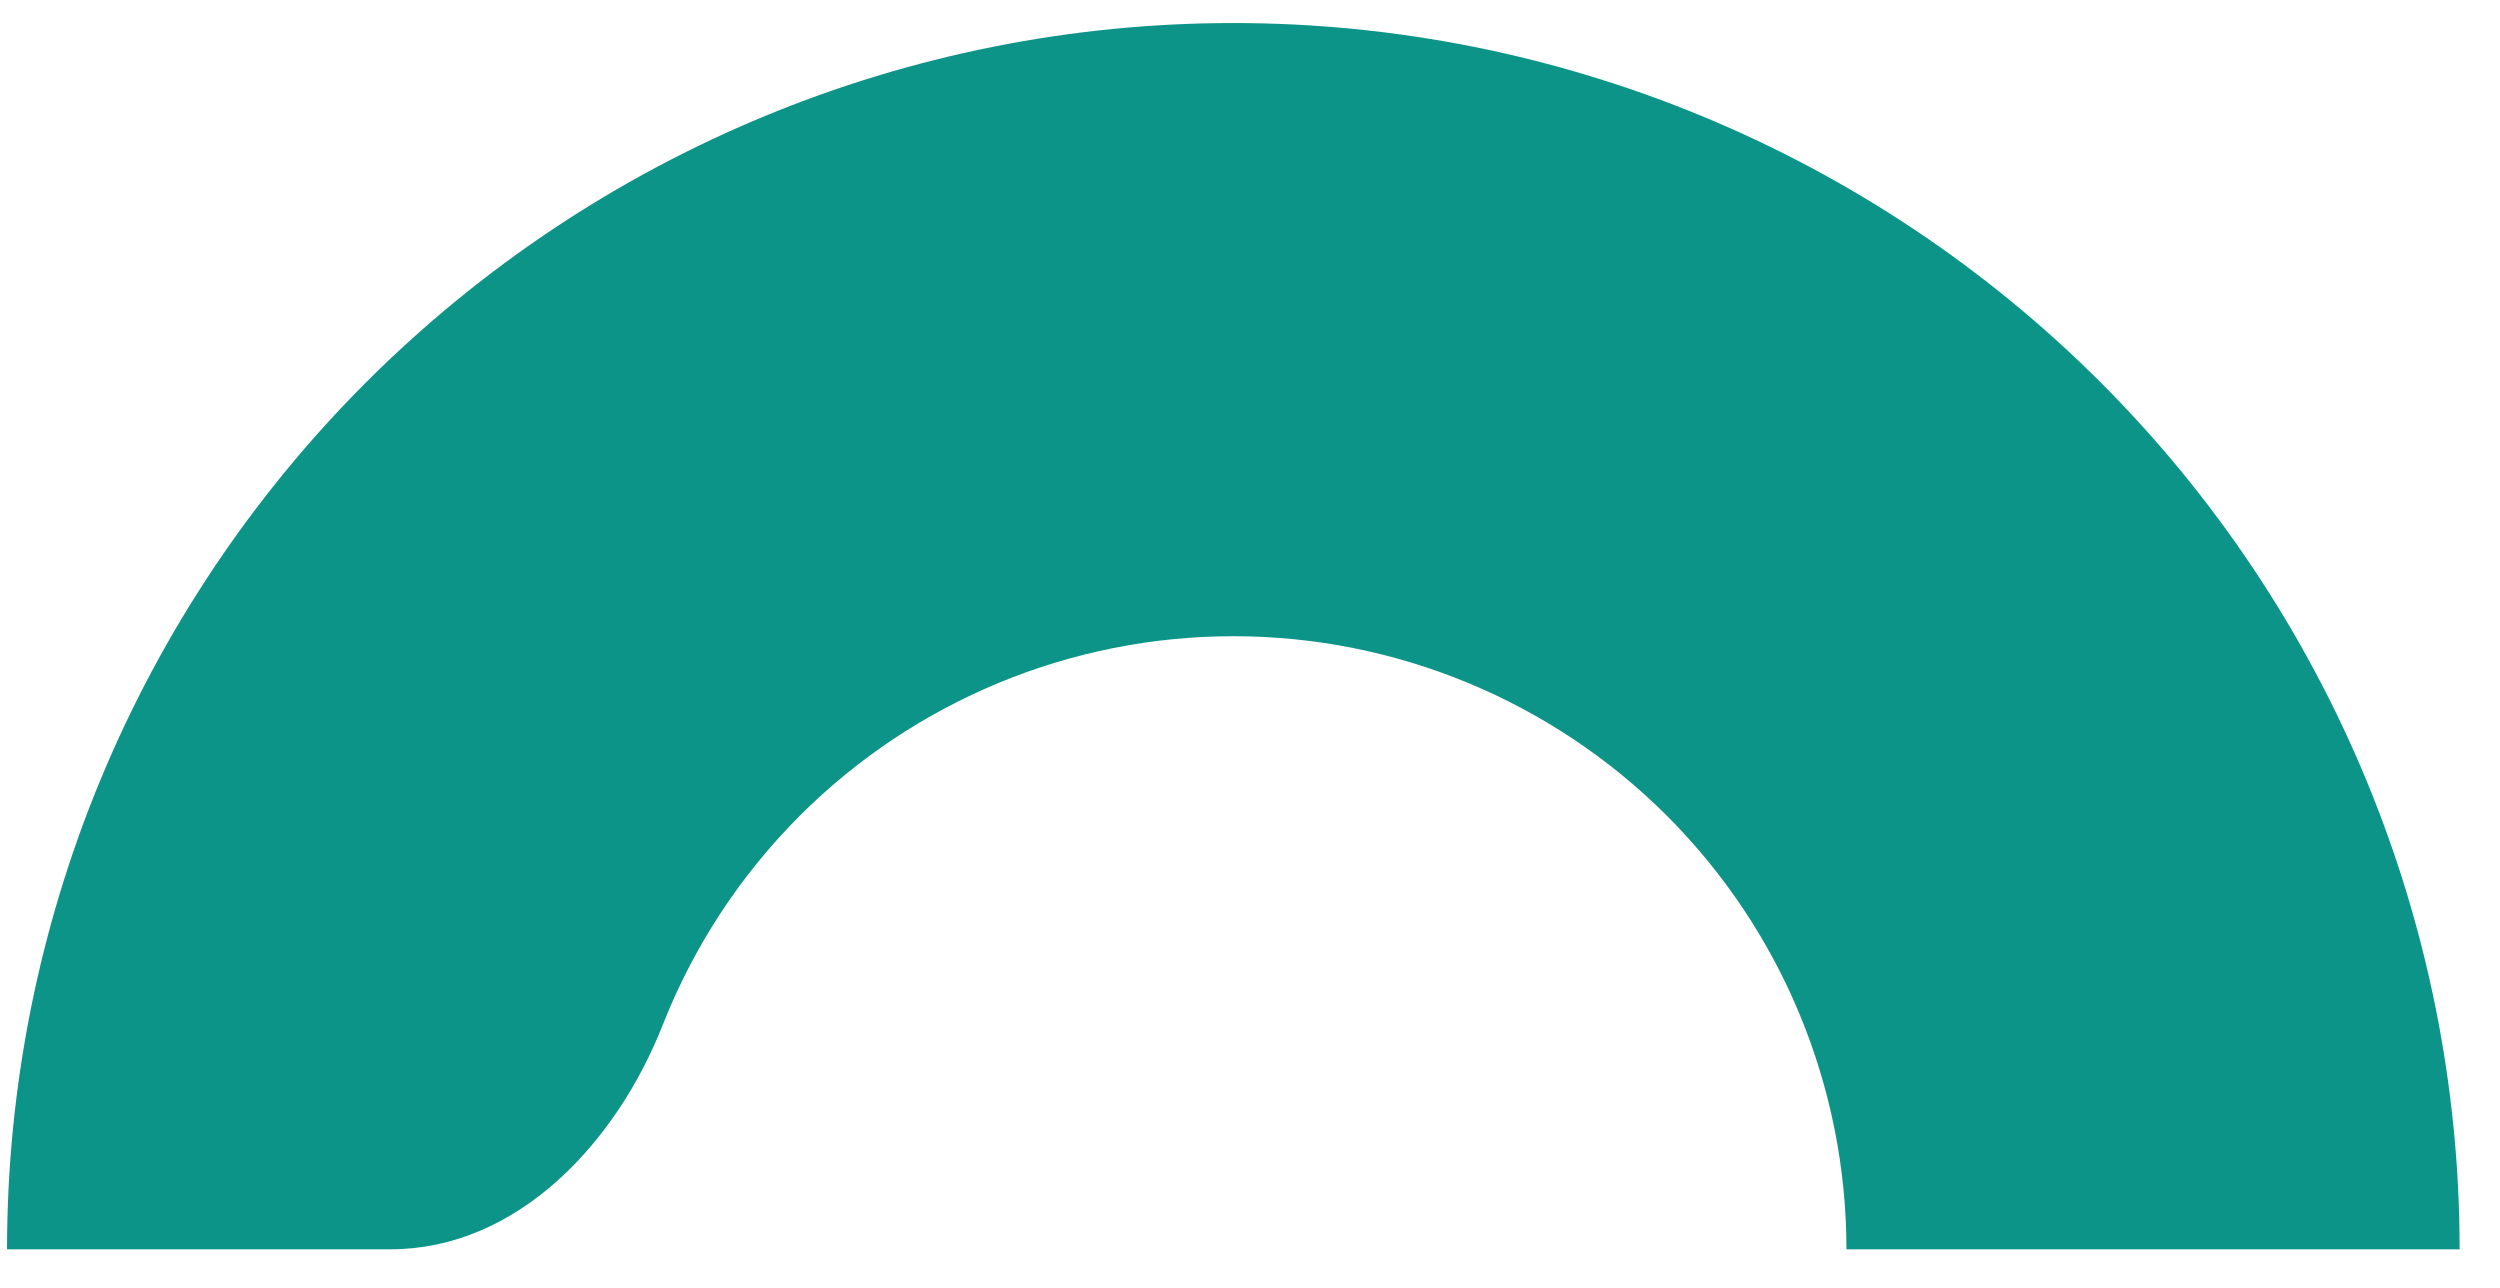 <svg width="33" height="17" viewBox="0 0 33 17" fill="none" xmlns="http://www.w3.org/2000/svg">
<path d="M32.467 16.491C32.467 12.198 30.762 8.081 27.726 5.045C24.69 2.01 20.573 0.304 16.28 0.304C11.987 0.304 7.87 2.01 4.834 5.045C1.798 8.081 0.093 12.198 0.093 16.491H5.151C6.828 16.491 8.135 15.087 8.749 13.527C9.152 12.503 9.764 11.562 10.557 10.768C12.075 9.251 14.133 8.398 16.28 8.398C18.427 8.398 20.485 9.251 22.003 10.768C23.521 12.286 24.373 14.345 24.373 16.491H32.467Z" fill="#0D9488"/>
</svg>
